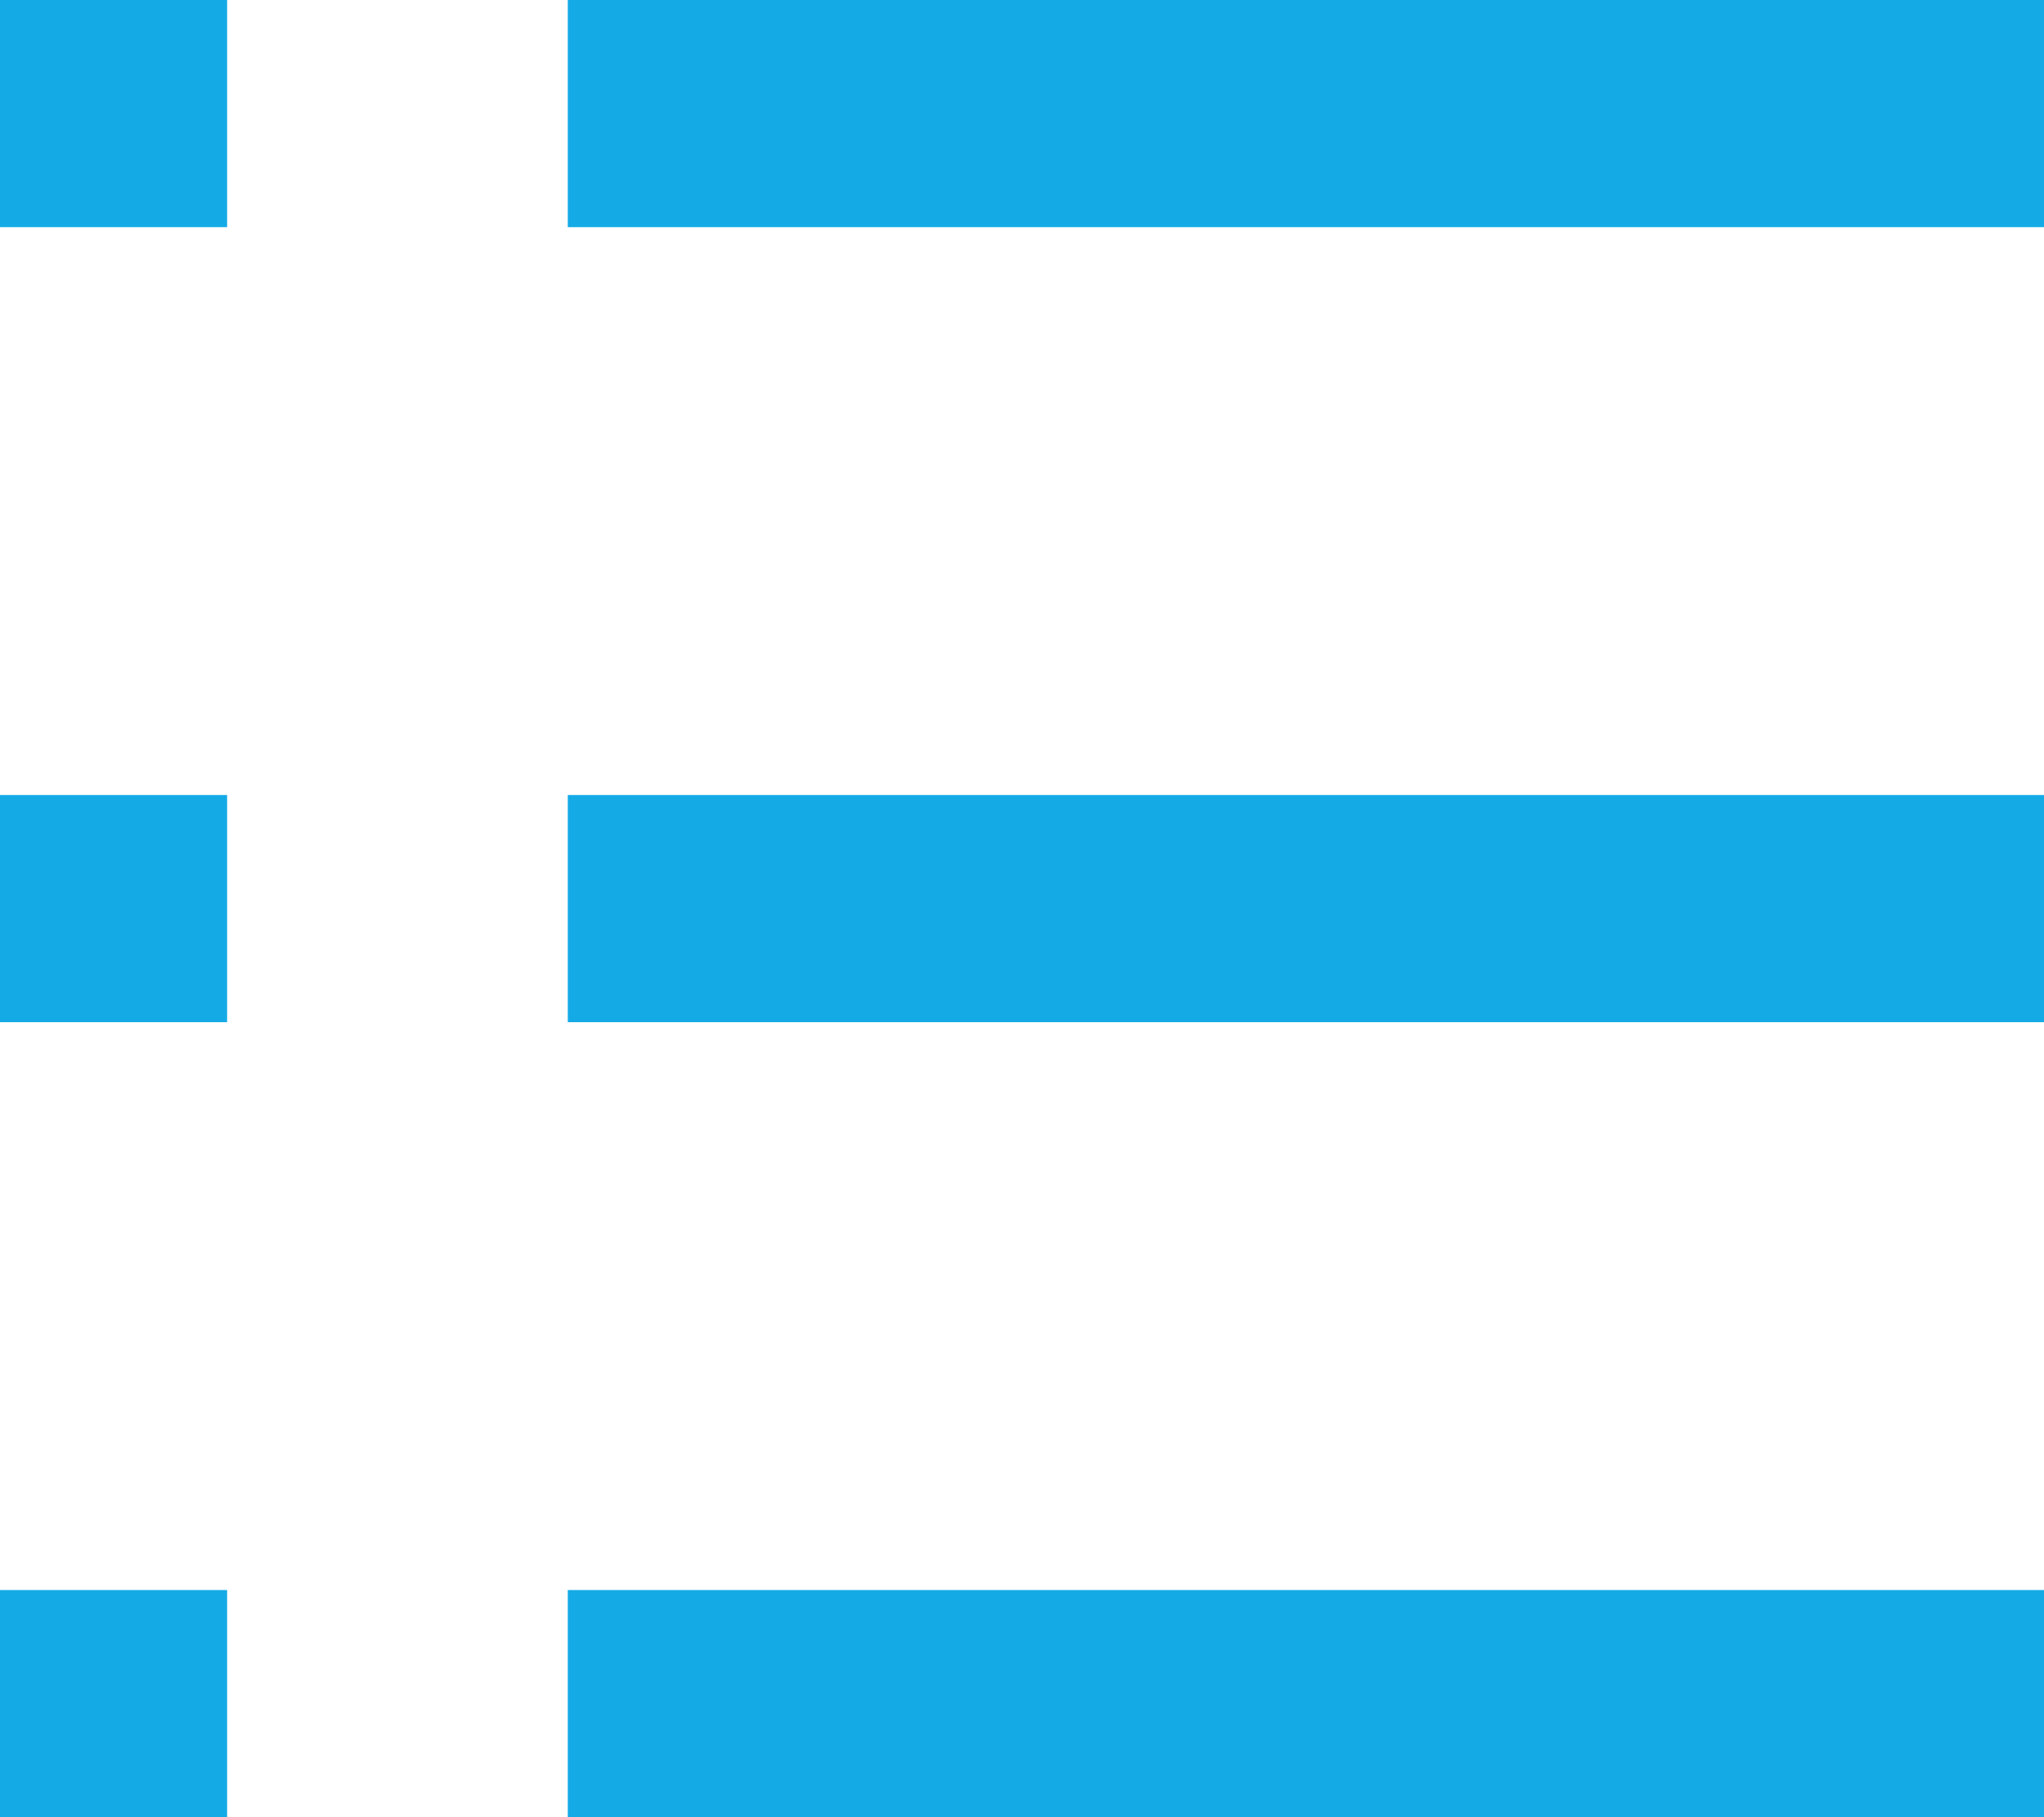 <svg width="18" height="16" viewBox="0 0 18 16" fill="none" xmlns="http://www.w3.org/2000/svg">
<rect width="2" height="2" fill="#14AAE6"/>
<rect x="5" width="13" height="2" fill="#14AAE6"/>
<rect y="7" width="2" height="2" fill="#14AAE6"/>
<rect x="5" y="7" width="13" height="2" fill="#14AAE6"/>
<rect y="14" width="2" height="2" fill="#14AAE6"/>
<rect x="5" y="14" width="13" height="2" fill="#14AAE6"/>
</svg>
